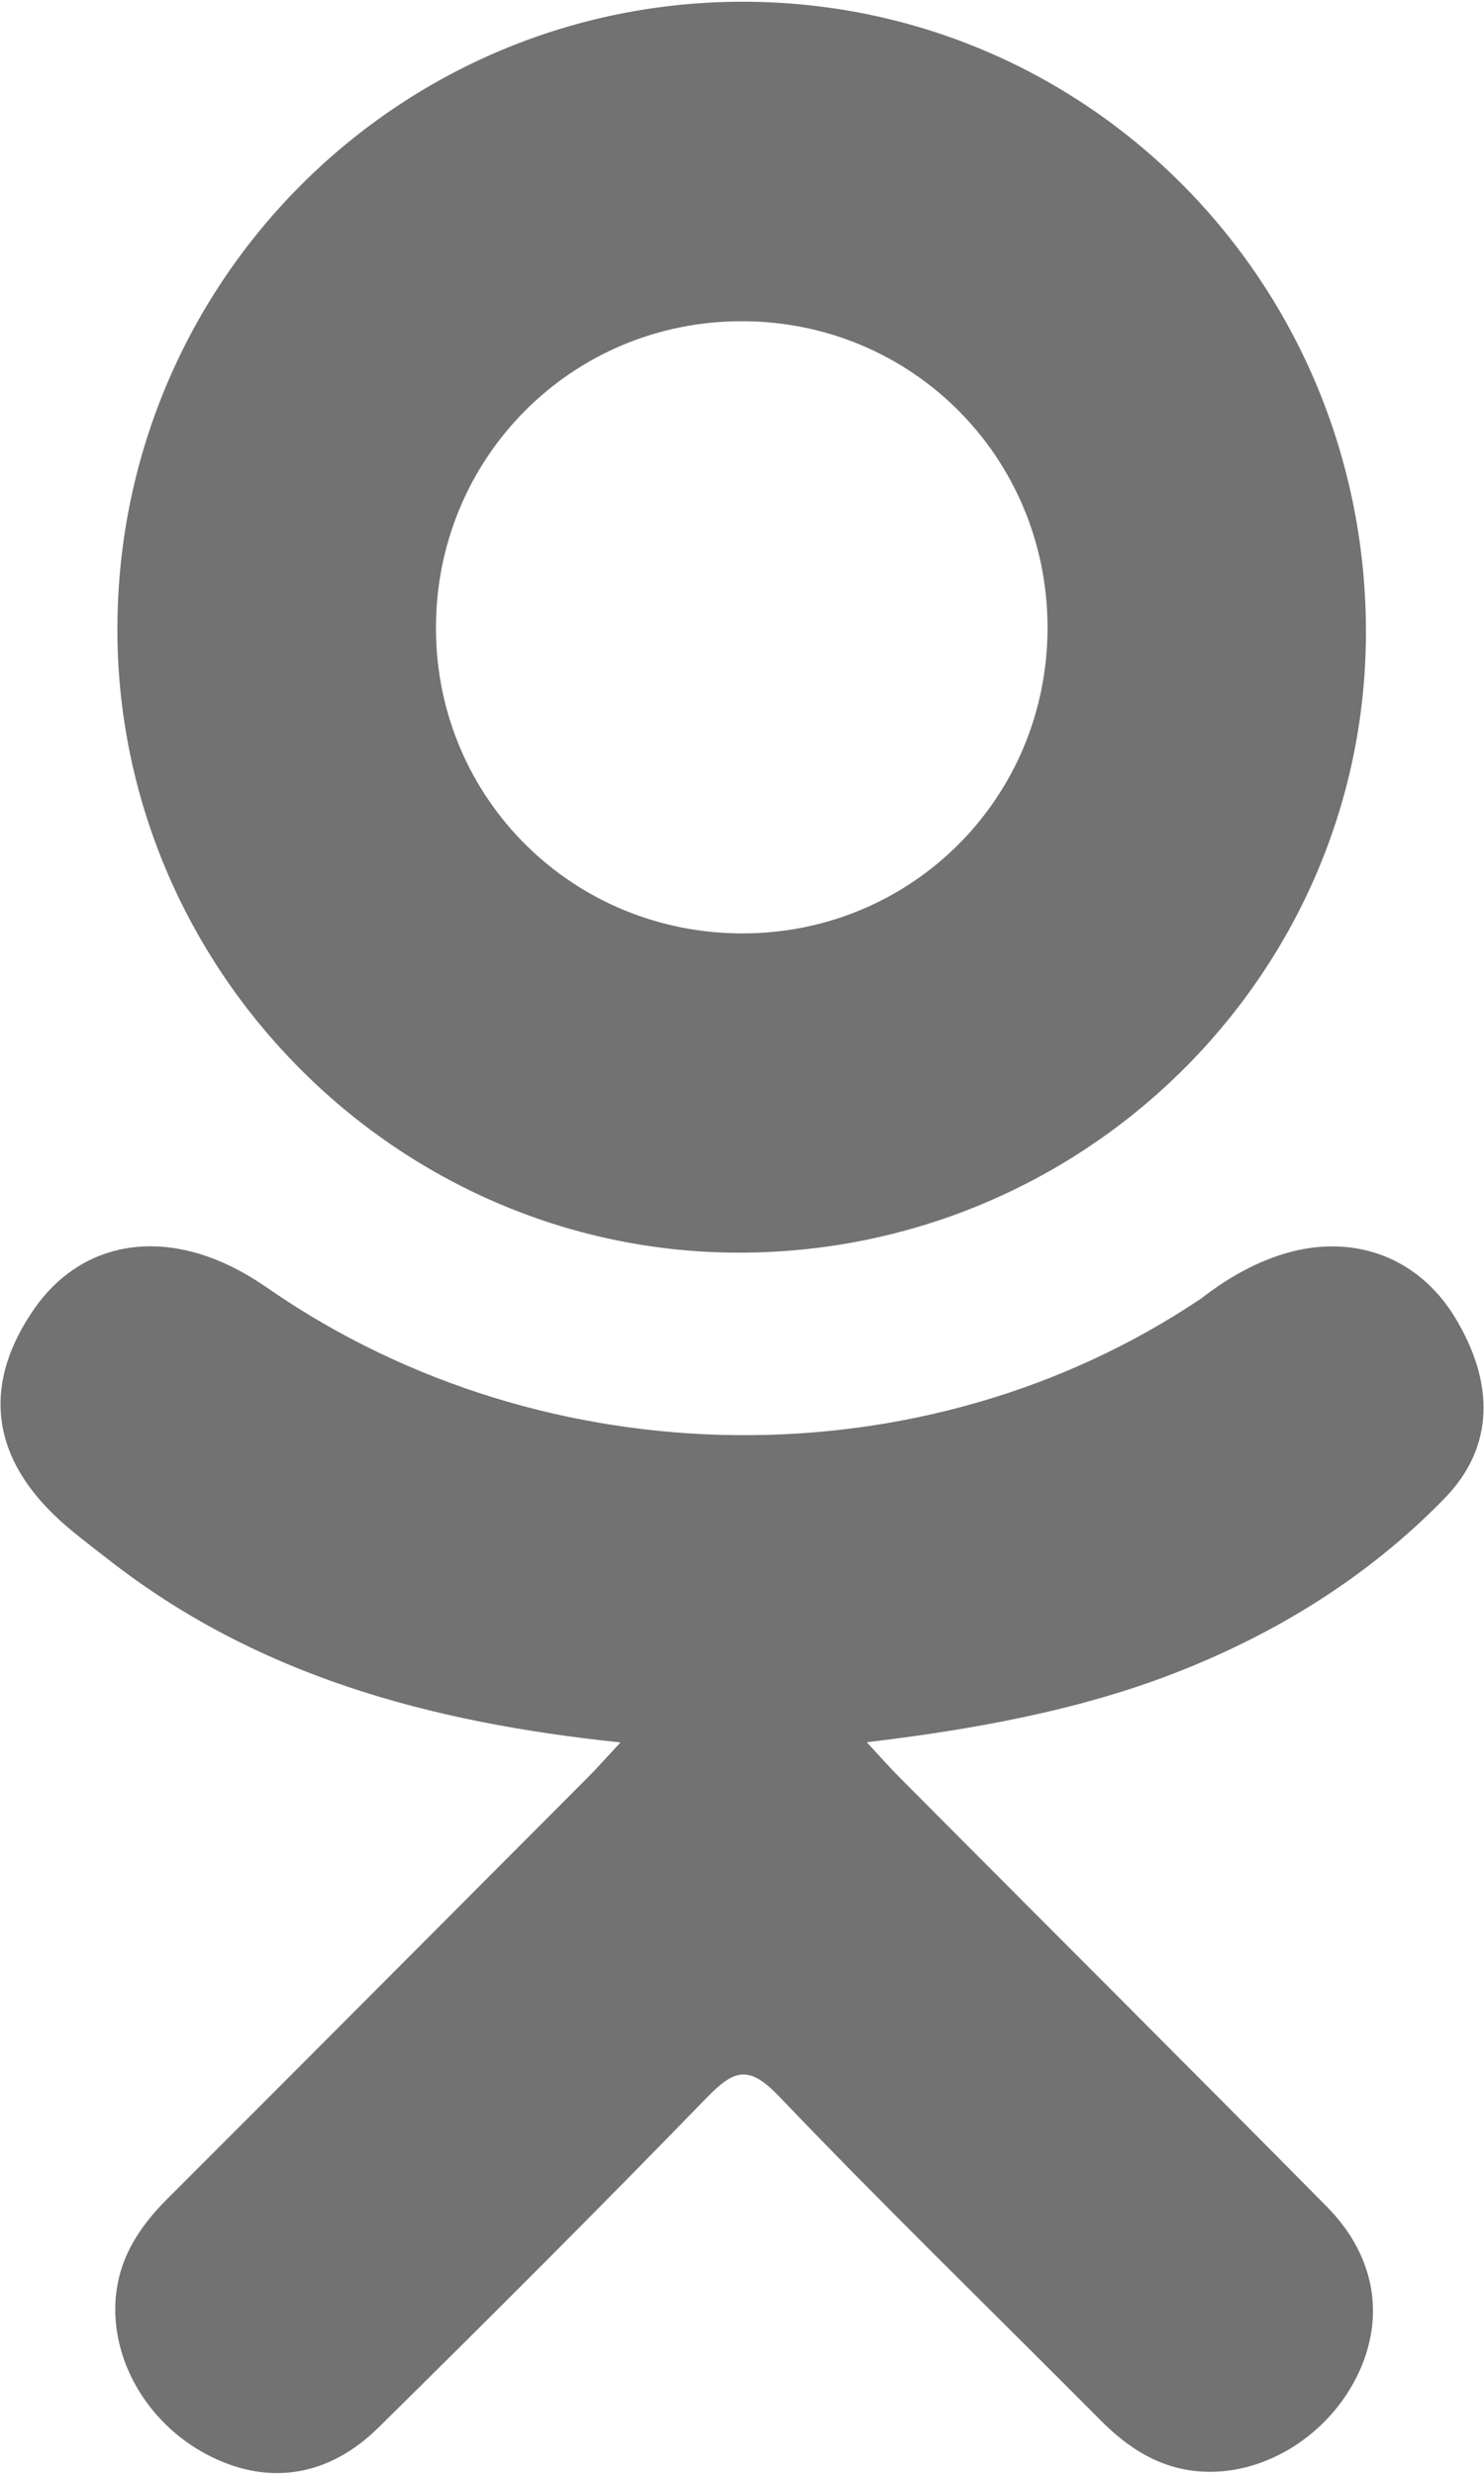 <svg width="18" height="30" viewBox="0 0 18 30" fill="none" xmlns="http://www.w3.org/2000/svg">
<path d="M7.526 21.122C5.203 20.88 3.109 20.308 1.316 18.906C1.094 18.732 0.864 18.564 0.661 18.369C-0.123 17.615 -0.202 16.752 0.418 15.862C0.95 15.101 1.841 14.898 2.768 15.335C2.948 15.419 3.119 15.525 3.282 15.639C6.624 17.934 11.213 17.998 14.567 15.742C14.899 15.487 15.255 15.28 15.666 15.173C16.467 14.968 17.213 15.262 17.643 15.962C18.133 16.762 18.127 17.543 17.522 18.163C16.595 19.115 15.48 19.804 14.24 20.285C13.068 20.739 11.785 20.968 10.514 21.12C10.706 21.328 10.796 21.431 10.916 21.551C12.641 23.285 14.374 25.011 16.093 26.749C16.679 27.341 16.801 28.076 16.479 28.765C16.126 29.518 15.337 30.013 14.563 29.96C14.072 29.926 13.69 29.682 13.35 29.34C12.048 28.03 10.722 26.744 9.447 25.41C9.076 25.021 8.897 25.095 8.569 25.432C7.26 26.78 5.929 28.108 4.59 29.428C3.989 30.02 3.274 30.127 2.576 29.788C1.835 29.429 1.364 28.673 1.4 27.913C1.425 27.398 1.678 27.005 2.031 26.653C3.738 24.948 5.441 23.239 7.144 21.532C7.256 21.418 7.362 21.298 7.526 21.122Z" fill="#727272"/>
<path d="M8.94 15.185C4.797 15.171 1.4 11.736 1.424 7.586C1.448 3.391 4.847 0.01 9.031 0.021C13.224 0.033 16.589 3.462 16.568 7.701C16.546 11.843 13.125 15.199 8.94 15.185ZM12.706 7.596C12.698 5.536 11.057 3.896 9.001 3.894C6.928 3.891 5.272 5.562 5.288 7.641C5.303 9.693 6.958 11.322 9.02 11.315C11.076 11.307 12.713 9.656 12.706 7.596Z" fill="#727272"/>
</svg>
